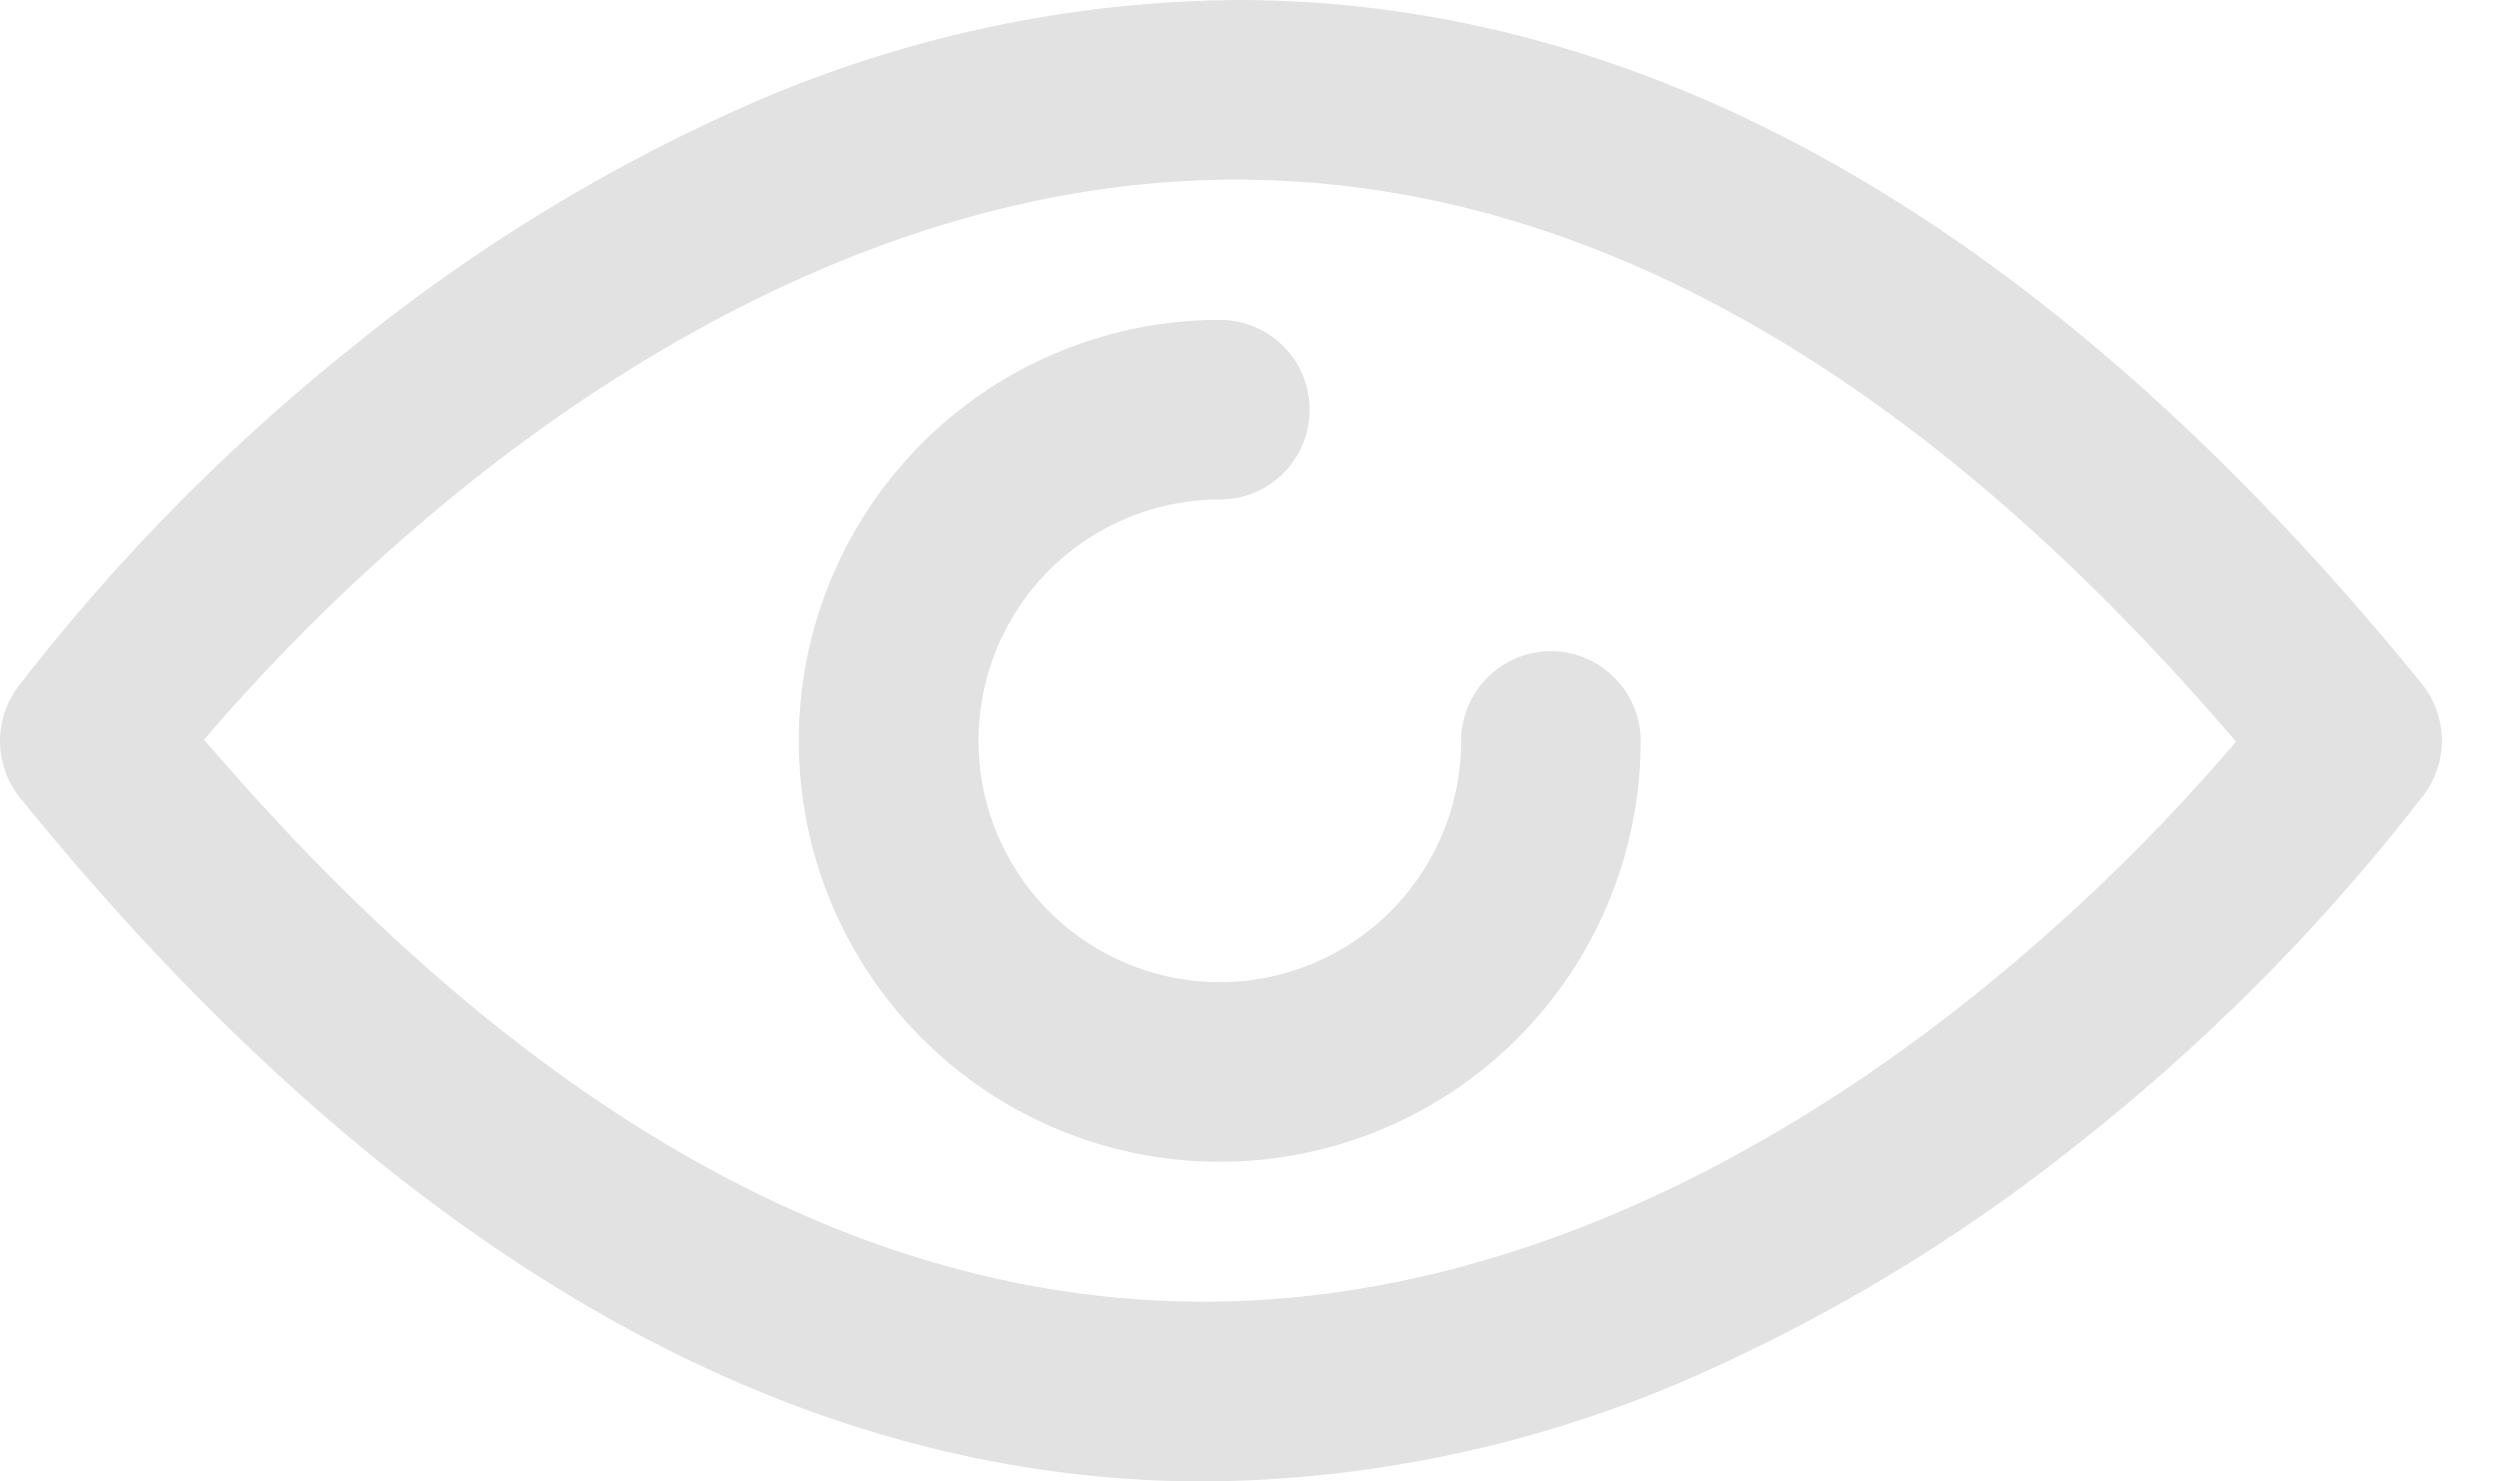 <svg xmlns="http://www.w3.org/2000/svg" xmlns:xlink="http://www.w3.org/1999/xlink" width="27" height="16" viewBox="0 0 27 16"><defs><path id="51tma" d="M795.273 3366.79c-1.875 1.491-4.826 3.268-8.27 3.268-3.722 0-7.351-2.04-10.799-6.07a21.297 21.297 0 0 1 2.876-2.78c1.875-1.492 4.826-3.268 8.27-3.268 3.722 0 7.352 2.04 10.799 6.07a20.972 20.972 0 0 1-2.876 2.78zm4.885-3.402c-3.985-4.902-8.287-7.388-12.8-7.388a13.418 13.418 0 0 0-5.386 1.18 18.864 18.864 0 0 0-4.142 2.548 21.575 21.575 0 0 0-3.643 3.7.978.978 0 0 0 .027 1.185c3.98 4.907 8.288 7.387 12.8 7.387a13.419 13.419 0 0 0 5.387-1.18 18.863 18.863 0 0 0 4.142-2.547 21.584 21.584 0 0 0 3.643-3.7.978.978 0 0 0-.028-1.185z"/><path id="51tmb" d="M790.75 3363.032a.972.972 0 0 0-.97.97 2.606 2.606 0 1 1-2.606-2.607.97.97 0 1 0 0-1.94 4.546 4.546 0 1 0 4.545 4.547.972.972 0 0 0-.97-.97z"/></defs><g><g transform="translate(-774 -3356)"><g><use fill="#e2e2e2" xlink:href="#51tma"/></g><g><use fill="#e2e2e2" xlink:href="#51tmb"/></g></g></g></svg>